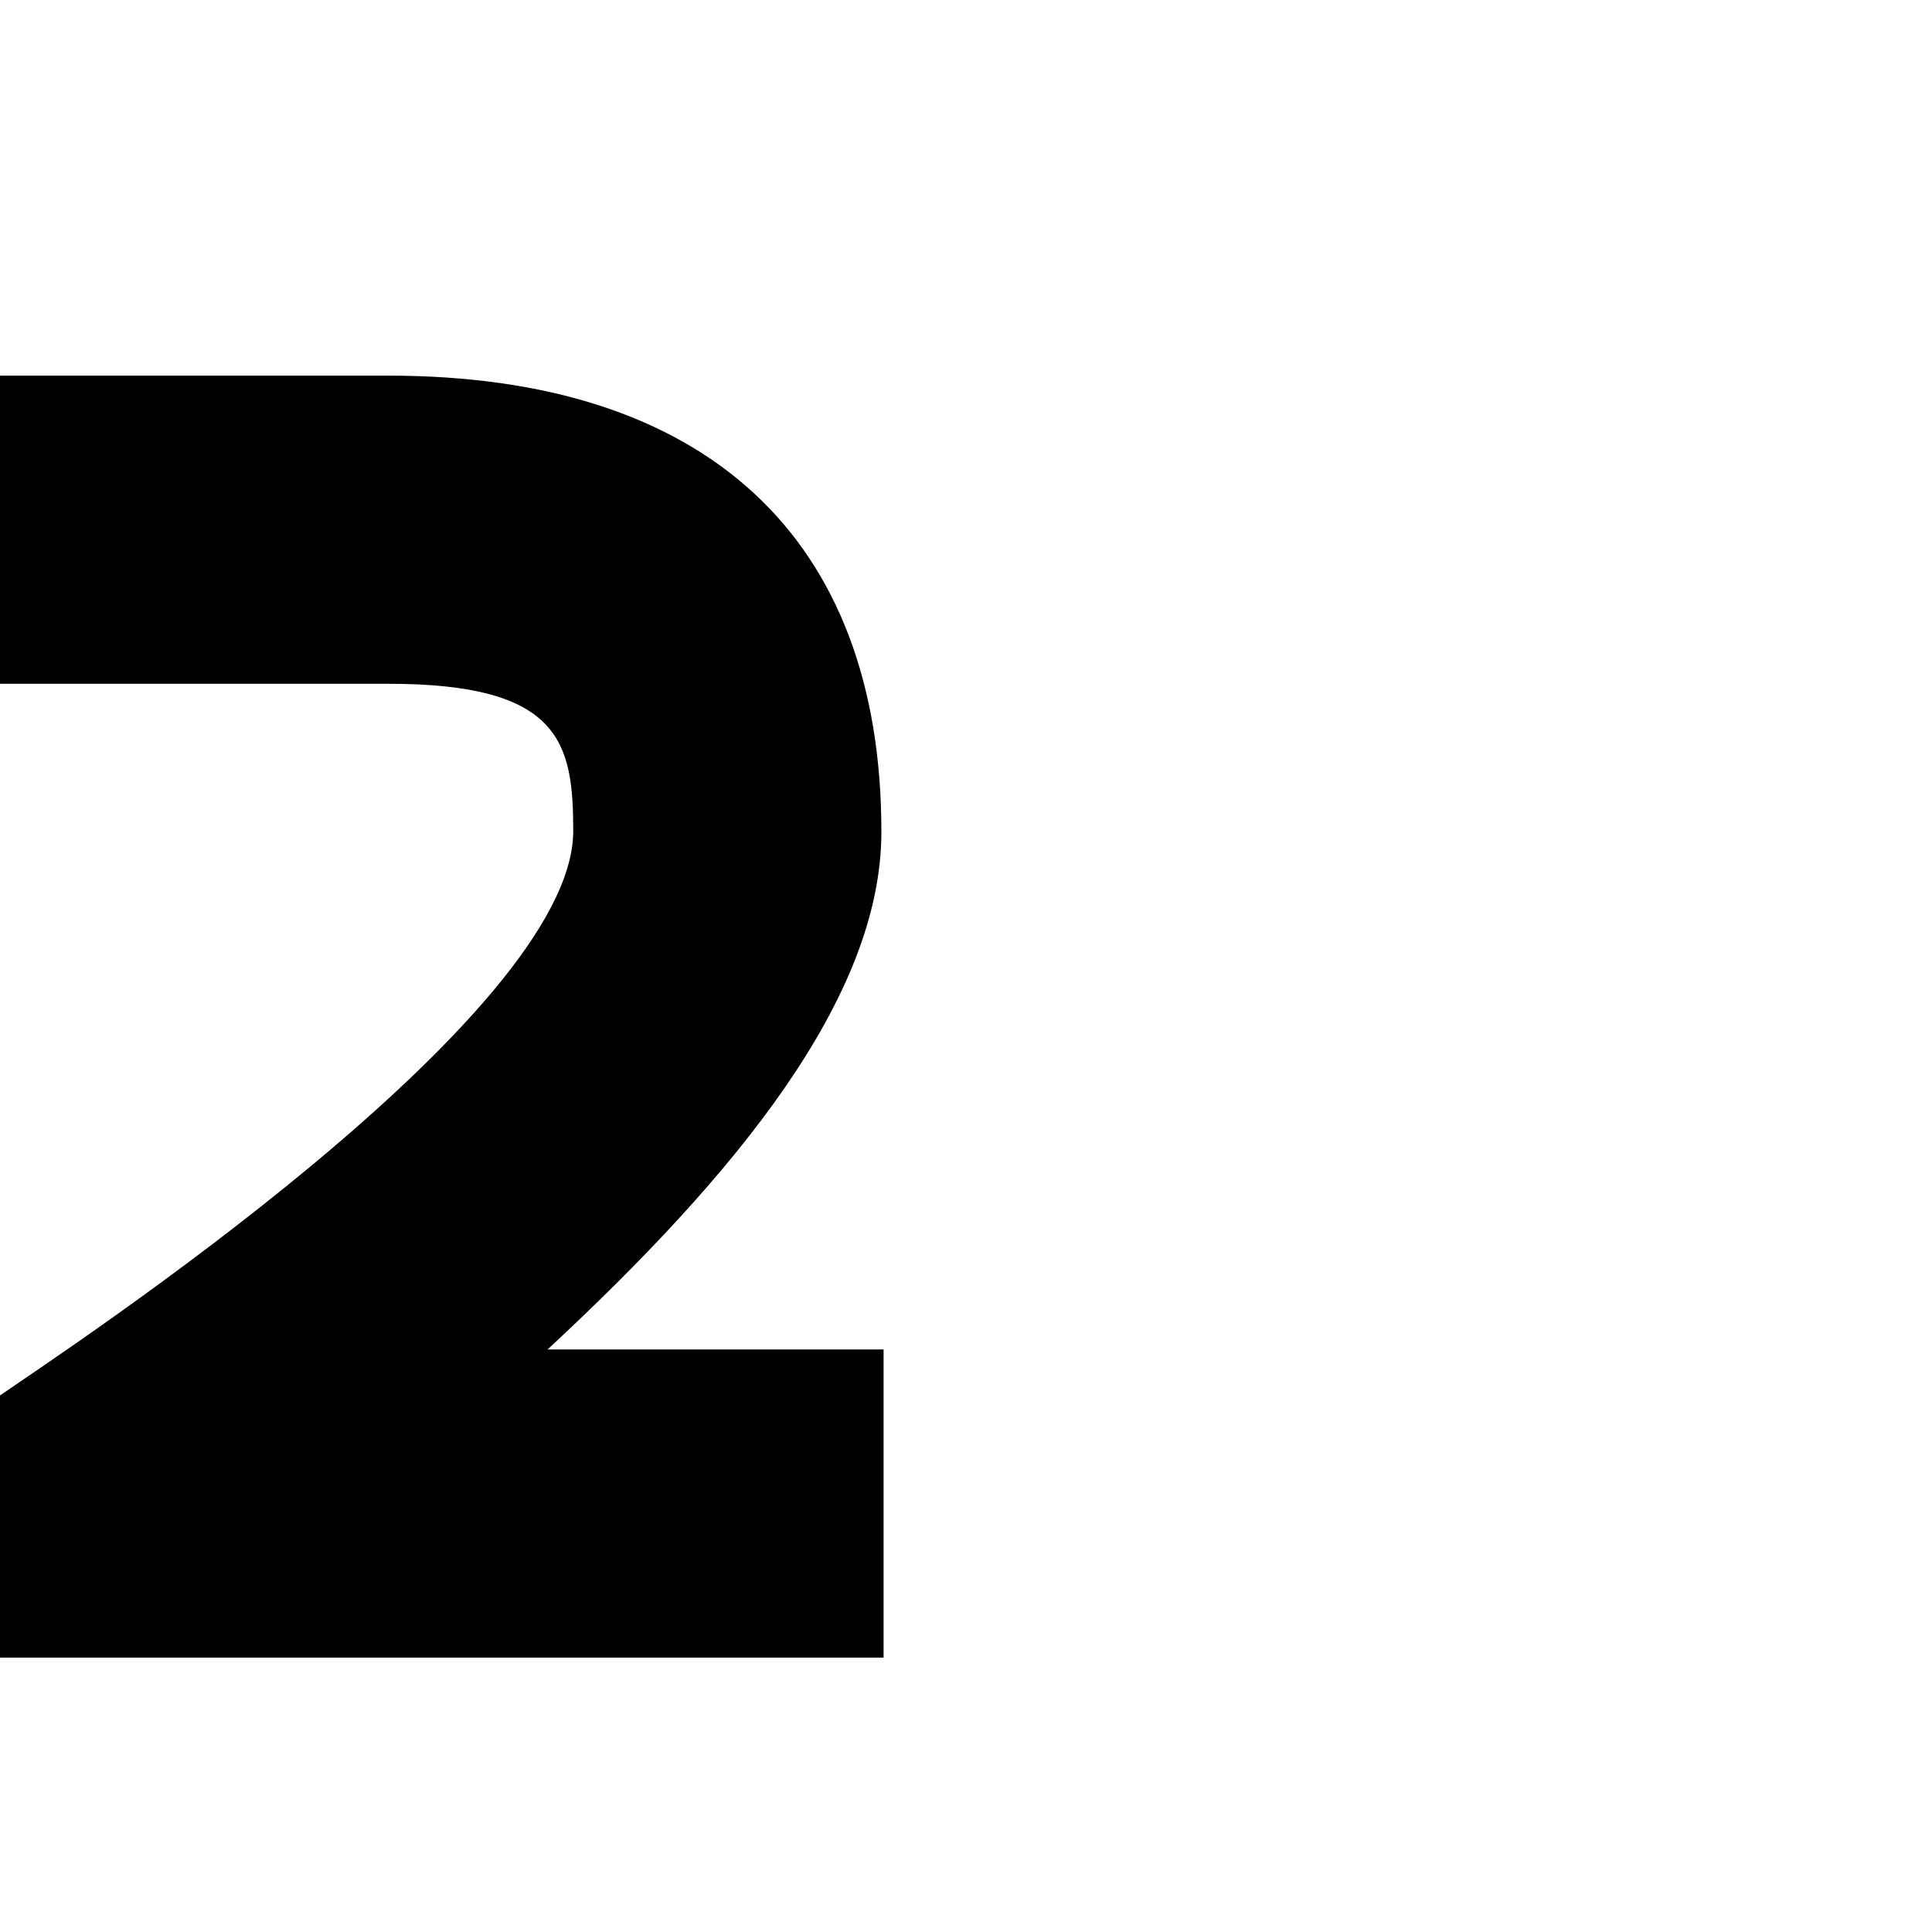 <svg version="1.1" xmlns="http://www.w3.org/2000/svg" xmlns:xlink="http://www.w3.org/1999/xlink" viewBox="0,0,790,790">
<g>
	<path d="M361.3,677.8H0V570.6C26.9,552,234.4,415.7,234.4,339.8c0-36.2-5.2-60.2-75.6-60.2H0v-126h158.8
		c130,0,201.6,66.2,201.6,186.5c0,67.9-59.6,140.3-136.5,211.7h137.4V677.8z"/>
</g>
</svg>
